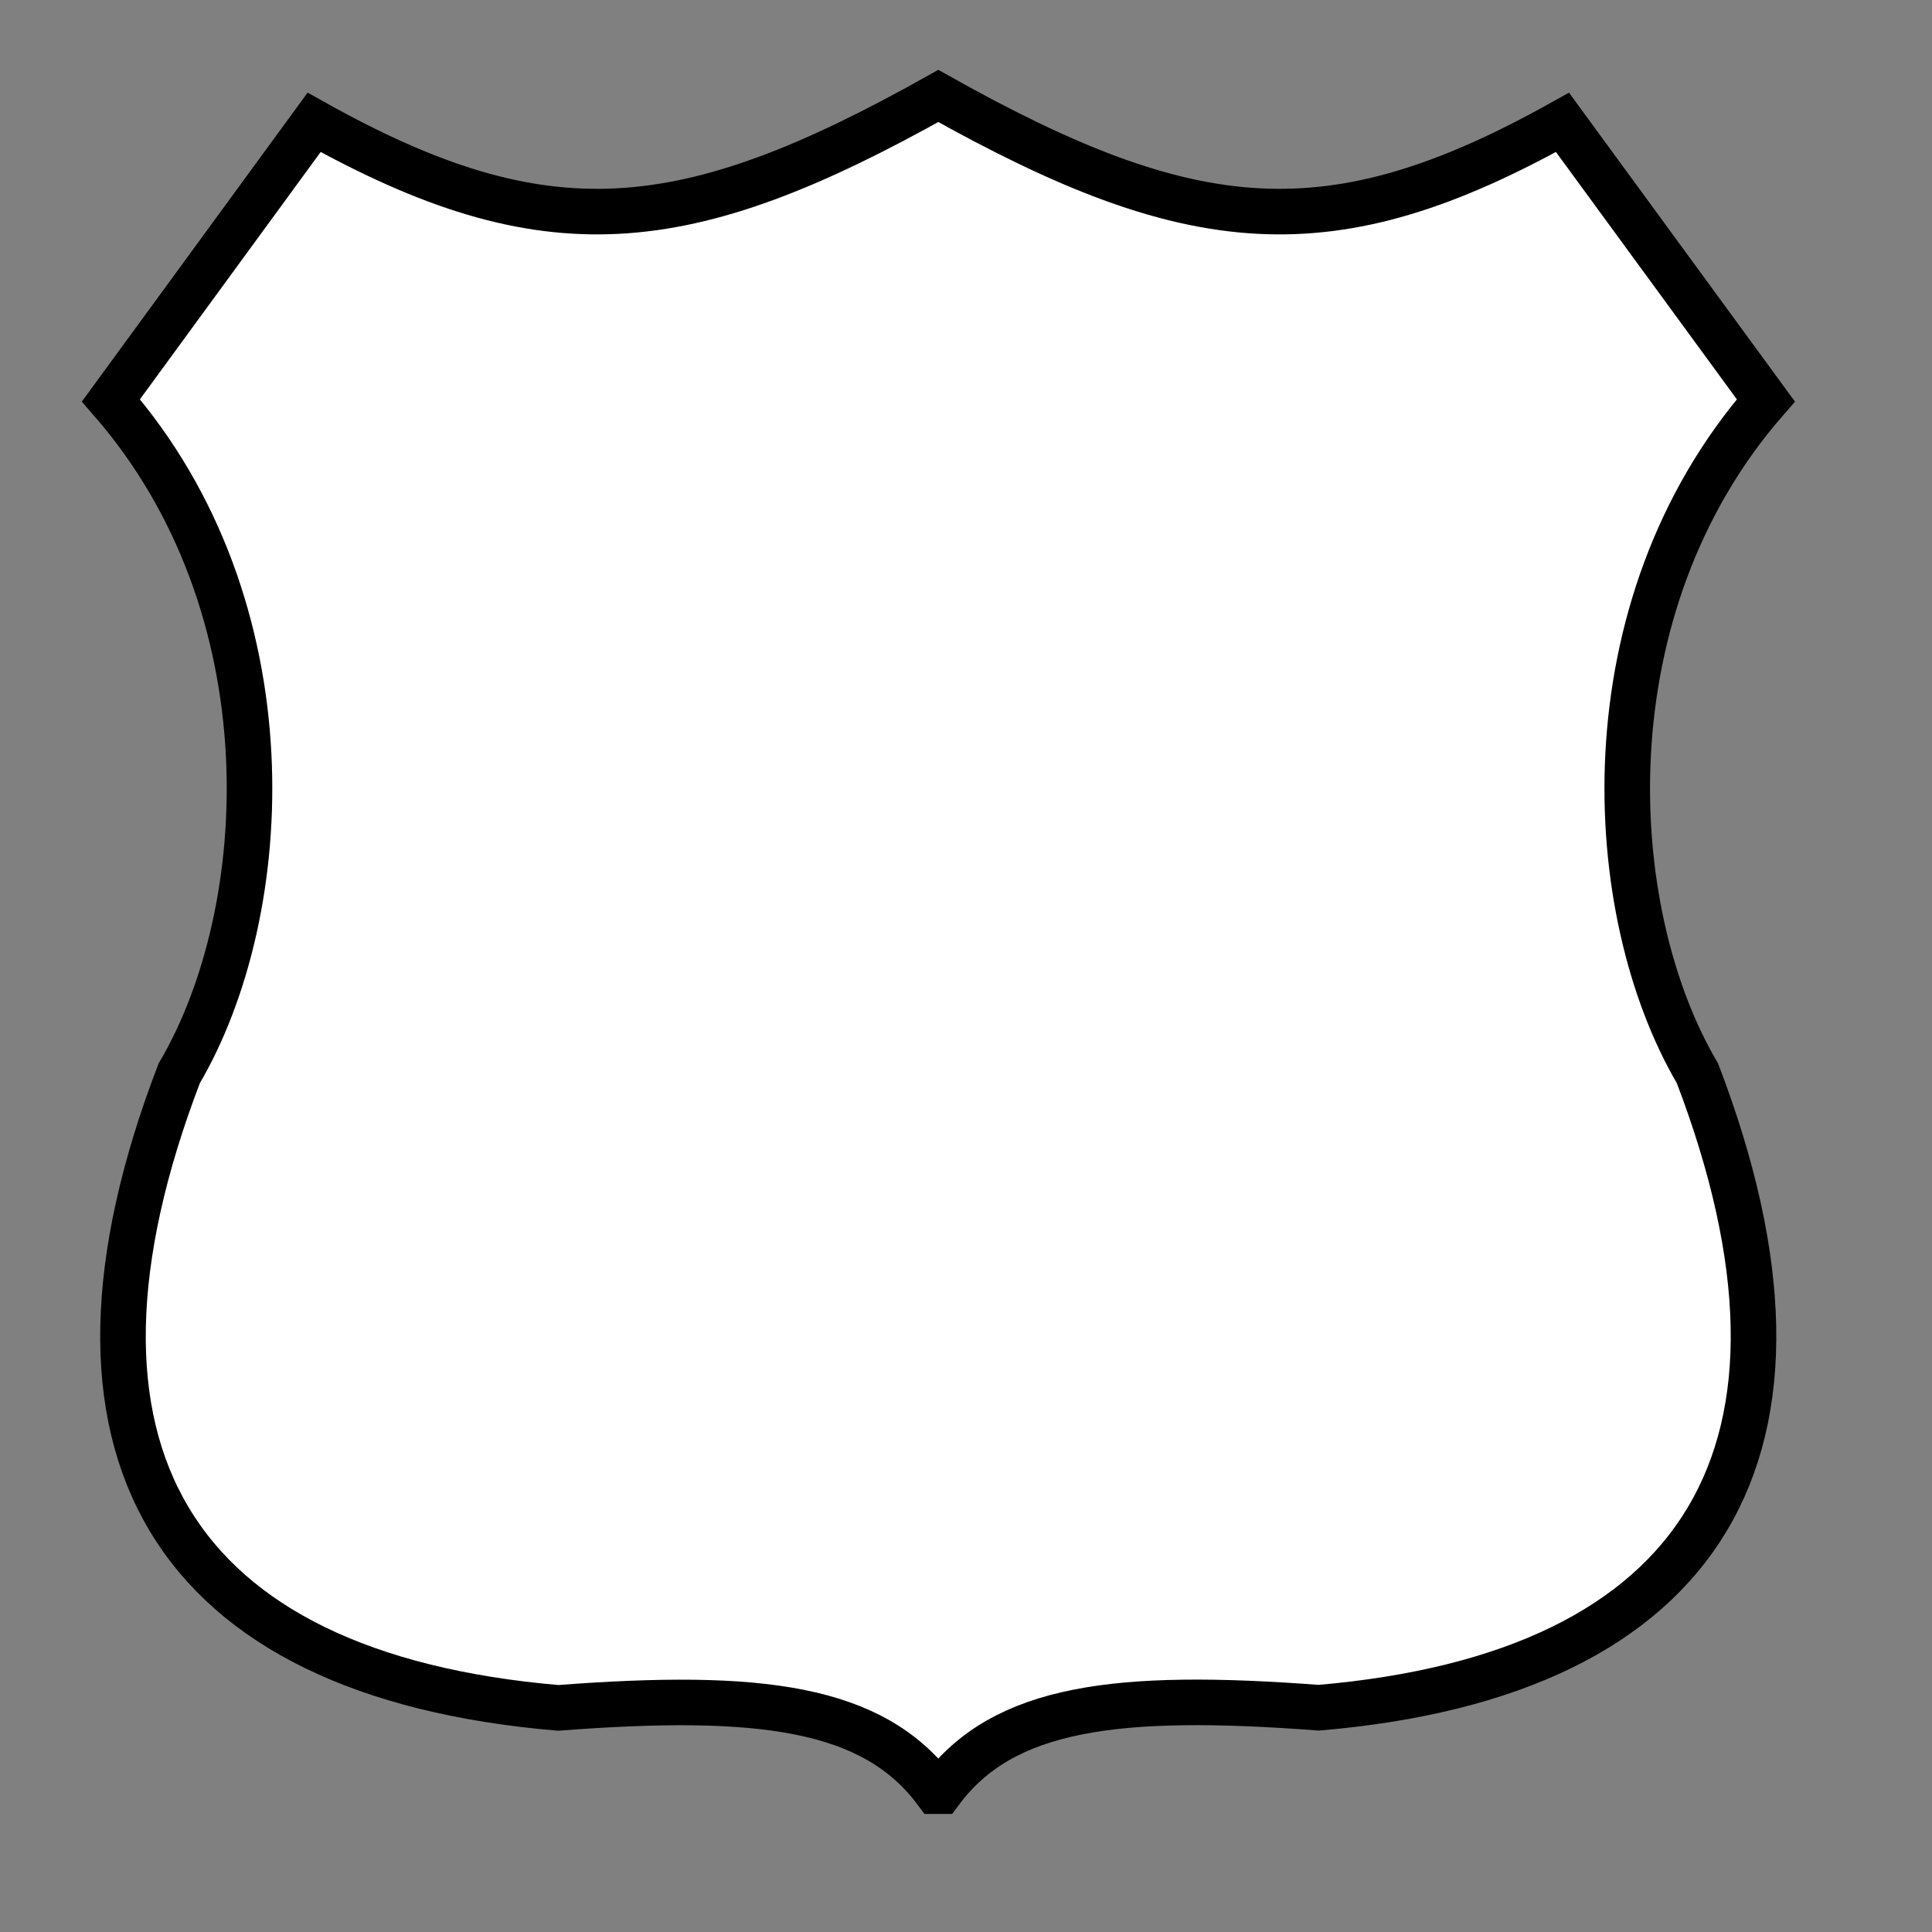 <?xml version="1.0" encoding="utf-8"?>
<!-- Generator: Adobe Illustrator 14.0.0, SVG Export Plug-In  -->
<!DOCTYPE svg PUBLIC "-//W3C//DTD SVG 1.1//EN" "http://www.w3.org/Graphics/SVG/1.1/DTD/svg11.dtd">
<svg version="1.1"
	 xmlns="http://www.w3.org/2000/svg" xmlns:xlink="http://www.w3.org/1999/xlink" xmlns:a="http://ns.adobe.com/AdobeSVGViewerExtensions/3.0/"
	 x="0px" y="0px" width="12px" height="12px" viewBox="-0.508 -0.252 12 12" enable-background="new -0.508 -0.252 12 12"
	 xml:space="preserve">
<rect x="-0.508" y="-0.252" width="12" height="12" fill="#808080" stroke="none"/>
<defs>
	<symbol  id="Route_x5F_Marker_x5F_National_x5F_1Q119P002" viewBox="-5.32 -5.417 10.641 10.834">
		<path fill="#FFFFFF" stroke="#000000" stroke-width="0.283" d="M-0.015-5.275h0.03c0.389,0.523,1.092,0.613,2.348,0.518
			c2.405,0.205,3.246,1.605,2.352,3.941C4.123,0.189,4.018,2.076,5.14,3.363L3.877,5.09C2.439,4.287,1.578,4.369,0,5.254l0,0l0,0
			l0,0l0,0l0,0l0,0l0,0l0,0C-1.578,4.369-2.439,4.287-3.877,5.09l-1.262-1.727c1.122-1.287,1.017-3.174,0.424-4.18
			C-5.61-3.152-4.77-4.553-2.361-4.758C-1.107-4.662-0.405-4.752-0.015-5.275h0.03H-0.015z"/>
	</symbol>
</defs>
<g>
	<g>
		<path fill="#FFFFFF" d="M0.534,2.454C1.077,2.195,1.46,1.505,1.718,0.989c-0.114,0.03-0.228,0.06-0.342,0.09
			C2.25,1.493,3.845,1.965,4.737,1.376C4.947,1.238,4.864,0.922,4.611,0.91C4.497,0.905,4.382,0.9,4.268,0.895
			C4.31,1.05,4.352,1.205,4.394,1.36c1.149-0.599,2.149,0.097,3.397,0.122c-0.018,0,1.211-0.147,1.2-0.169
			c0.198,0.41,0.604,0.871,1.038,1.042c-0.037-0.14-0.073-0.279-0.11-0.418c-0.32,0.261-0.584,0.729-0.62,1.146
			C9.276,3.343,9.642,3.405,9.765,3.208c0.1-0.159,0.1-0.228,0.072-0.411C9.804,2.583,9.472,2.555,9.38,2.737
			C8.946,3.599,8.945,4.712,9.131,5.642C9.362,6.796,10.788,9,8.779,9.499C8.521,9.563,7.894,9.561,7.624,9.719
			C7.323,9.895,6.706,9.576,6.326,9.702C6.24,9.73,5.194,10.013,5.269,10.094c-0.227-0.246-0.518-0.333-0.83-0.37
			C4.252,9.702,4.126,9.954,4.224,10.1c0.01,0.016,0.021,0.031,0.031,0.047c0.114-0.114,0.228-0.228,0.342-0.342
			c-0.288-0.138-0.51-0.19-0.829-0.159c-0.29,0.028-0.329,0.383-0.066,0.491c0.088,0.036,0.177,0.073,0.266,0.109
			C4.011,10.085,4.055,9.925,4.1,9.764c-0.837-0.113-1.59-0.162-2.406-0.422c-0.219-0.069-0.38,0.183-0.282,0.367
			c0.047,0.089,0.094,0.178,0.141,0.266C1.666,9.861,1.78,9.748,1.894,9.633c-1.938-0.966-0.641-2.711-0.26-4.141
			C1.702,5.237,1.4,5.093,1.216,5.249C1.061,5.38,1.04,5.419,0.979,5.609C0.892,5.887,1.29,6.038,1.437,5.802
			c0.615-0.988-0.014-2.756-0.664-3.553c-0.204-0.25-0.556,0.106-0.354,0.354C0.791,3.059,1.434,4.859,1.005,5.55
			C1.157,5.614,1.31,5.678,1.462,5.742c0.036-0.046,0.072-0.093,0.107-0.14C1.43,5.521,1.291,5.44,1.151,5.359
			c-0.264,0.99-1.008,1.818-0.814,2.912c0.145,0.818,0.542,1.414,1.304,1.794c0.224,0.112,0.462-0.114,0.342-0.342
			C1.937,9.634,1.89,9.545,1.843,9.458C1.749,9.58,1.655,9.703,1.561,9.825c0.899,0.286,1.469,0.295,2.406,0.422
			C4.287,10.29,4.4,9.888,4.1,9.764C4.011,9.728,3.922,9.691,3.834,9.655C3.812,9.819,3.79,9.982,3.768,10.146
			c0.192,0.03,0.385,0.061,0.577,0.091c0.208,0.1,0.493-0.116,0.342-0.342c-0.01-0.016-0.021-0.031-0.031-0.047
			c-0.072,0.125-0.144,0.251-0.216,0.376c0.257,0.04,0.464,0.166,0.62,0.38c0.069,0.074,0.218,0.104,0.303,0.039
			c1.191-0.919,3.718,0.268,4.549-1.229c1.216-2.188-1.207-4.224-0.1-6.425C9.659,2.97,9.507,2.95,9.354,2.93
			C9.348,2.938,9.34,2.947,9.333,2.956C9.488,2.998,9.644,3.04,9.799,3.082c0.007-0.075,0.385-0.72,0.474-0.792
			c0.161-0.131,0.045-0.357-0.11-0.418C9.918,1.776,9.387,0.987,9.296,0.8C9.248,0.701,9.115,0.656,9.014,0.685
			c-0.95,0.274-1.971,0.518-2.899-0.027C5.338,0.204,4.855,0.557,4.142,0.929C3.91,1.049,4.032,1.384,4.268,1.395
			C4.382,1.4,4.497,1.405,4.611,1.41C4.569,1.255,4.527,1.1,4.485,0.944c-0.7,0.461-2.234-0.001-2.857-0.297
			c-0.116-0.055-0.277-0.04-0.342,0.09c-0.218,0.436-0.55,1.068-1.004,1.285C-0.009,2.162,0.245,2.592,0.534,2.454L0.534,2.454z"/>
	</g>
</g>
<g>
	<g>
		<path fill="#FFFFFF" d="M4.033,1.332c0.322,0,0.322-0.5,0-0.5S3.711,1.332,4.033,1.332L4.033,1.332z"/>
	</g>
</g>
<g>
	<g>
		<path fill="#FFFFFF" d="M3.721,1.441c0.322,0,0.322-0.5,0-0.5S3.398,1.441,3.721,1.441L3.721,1.441z"/>
	</g>
</g>
<g>
	<path fill="#FFFFFF" d="M1.861,9.974c0.219,0.031,0.438-0.016,0.656,0c0.234,0.031,0.422,0.125,0.656,0.078"/>
	<g>
		<path fill="#FFFFFF" d="M1.861,10.224c0.252,0.017,0.508-0.024,0.758,0.023c0.196,0.037,0.355,0.068,0.554,0.055
			c0.32-0.022,0.322-0.522,0-0.5C2.936,9.819,2.747,9.727,2.518,9.724c-0.22-0.003-0.437,0.015-0.656,0
			C1.539,9.703,1.542,10.203,1.861,10.224L1.861,10.224z"/>
	</g>
</g>
<g>
	<g>
		<path fill="#FFFFFF" d="M1.274,5.916c0.097-0.24,0.098-0.49,0.172-0.736c0.093-0.31-0.39-0.441-0.482-0.133
			C0.891,5.291,0.889,5.545,0.792,5.783C0.671,6.082,1.155,6.21,1.274,5.916L1.274,5.916z"/>
	</g>
</g>
<g>
	<g>
		<path fill="#FFFFFF" d="M0.578,2.686c1.822,0.843,3.525,2.772,4.776,4.32c0.799,0.988,2.209,2.226,3.484,2.576
			c0.994,0.273,1.111-1.103,1.019-1.717C9.685,6.724,9.429,5.578,9.354,4.424c-0.051-0.786,0.371-1.51,0.273-2.279
			C9.416,2.305,9.205,2.466,8.994,2.626c0.031,0.011,0.063,0.021,0.094,0.031C9.455,2.78,9.801,2.396,9.703,2.043
			C9.409,0.985,8.344,0.984,7.407,1.028C6.675,1.063,5.967,0.963,5.236,0.91C4.187,0.833,3.239,1.33,2.115,1.131
			C1.438,1.011,0.541,1.753,1.07,2.459C1.568,3.123,2.03,3.774,2.607,4.374C3.246,5.036,2.955,8.266,2.523,9.05
			C2.399,9.276,2.454,9.611,2.703,9.734C3.037,9.9,3.182,9.927,3.561,9.958c0.551,0.045,1.019,0.272,1.559,0.389
			c0.871,0.188,2.542,0.1,3.391-0.25c0.464-0.191,0.484-0.78,0-0.965C6.774,8.471,5.677,6.63,4.465,5.291
			C4.146,4.938,3.649,5.245,3.611,5.645C3.533,6.465,3.615,7.289,3.489,8.107C3.433,8.465,3.343,8.826,3.54,9.164
			c0.494,0.843,2.494,0.643,3.243,0.623c0.405-0.011,0.588-0.41,0.432-0.752C6.773,8.068,5.657,7.502,5.09,6.566
			C4.821,6.122,4.192,6.333,4.158,6.818c-0.029,0.41-0.43,1.455-0.041,1.822C4.65,9.143,5.278,9.196,5.986,9.177
			c2.131-0.056,3.61,0.132,2.982-2.396C8.649,5.497,8.682,4.494,9.07,3.268c0.137-0.432,0.24-1.058-0.173-1.369
			C8.357,1.493,7.468,1.88,6.861,1.91C5.357,1.986,3.851,1.787,2.346,1.879C1.984,1.901,1.701,2.292,1.914,2.631
			c0.737,1.172,1.845,2.228,2.797,3.227C5.517,6.703,6.481,8.64,7.783,8.722c0.237,0.016,0.403-0.167,0.482-0.367
			c0.179-0.452,0.008-0.972-0.09-1.427c-0.265-1.236-0.327-3.03,0.152-4.245c0.158-0.401-0.391-0.809-0.734-0.564
			C6.588,2.833,4.681,2.456,3.533,2.473C3.192,2.478,2.86,2.909,3.102,3.225c0.458,0.6,0.966,1.128,1.497,1.666
			C5.1,5.399,6.314,6.716,6.582,7.419c0.234,0.613,1.052,0.367,0.965-0.266C7.363,5.821,7.361,4.606,7.471,3.27
			c0.021-0.249-0.244-0.531-0.5-0.5C6.079,2.878,5.197,2.911,4.299,2.926C3.832,2.934,3.678,3.451,3.945,3.779
			c0.56,0.689,1.361,1.058,1.844,1.868c0.33,0.553,1.194,0.05,0.863-0.505c-0.567-0.95-1.356-1.279-2-2.07
			C4.535,3.357,4.417,3.641,4.299,3.926c0.898-0.015,1.78-0.047,2.672-0.156c-0.167-0.167-0.333-0.333-0.5-0.5
			c-0.117,1.429-0.083,2.736,0.111,4.15c0.321-0.089,0.644-0.177,0.965-0.266C6.894,5.442,5.057,4.15,3.965,2.72
			C3.821,2.971,3.677,3.222,3.533,3.473c1.402-0.021,3.345,0.375,4.564-0.49C7.854,2.794,7.608,2.606,7.363,2.418
			c-0.317,0.805-0.25,1.686-0.342,2.539c-0.044,0.41-0.089,0.865-0.018,1.275c0.087,0.495,0.492,1.366,0.298,1.857
			c0.16-0.122,0.321-0.244,0.481-0.367C7.553,7.708,6.82,6.709,6.627,6.461C6.15,5.853,5.585,5.326,5.053,4.768
			C4.286,3.963,3.372,3.072,2.777,2.126C2.633,2.377,2.49,2.628,2.346,2.879C3.847,2.787,5.357,2.918,6.861,2.91
			C7.258,2.908,7.649,2.85,8.039,2.78c0.173-0.031-0.198,1.013-0.228,1.099C7.483,4.835,7.744,6.098,8.004,7.046
			c0.438,0.804,0.18,1.175-0.772,1.111c-0.415,0.004-0.83,0.011-1.245,0.02C4.868,8.198,5.099,7.662,5.158,6.818
			C4.848,6.902,4.537,6.986,4.227,7.07c0.553,0.914,1.699,1.537,2.125,2.469c0.144-0.25,0.288-0.501,0.432-0.752
			C5.864,8.81,4.332,9.157,4.532,7.86c0.112-0.726,0.009-1.482,0.079-2.215C4.327,5.762,4.042,5.88,3.758,5.999
			c1.394,1.539,2.478,3.333,4.486,4.099c0-0.321,0-0.644,0-0.965c-0.729,0.301-2.742,0.422-3.409,0.05
			C4.301,8.883,3.72,9.125,3.208,8.871c0.06,0.228,0.12,0.456,0.179,0.684c0.63-1.145,0.384-2.612,0.698-3.859
			C4.329,4.726,3.627,3.99,3.017,3.358C1.313,1.59,3.395,2.33,4.697,2.095C4.96,2.048,8.578,1.731,8.738,2.309
			c0.205-0.205,0.41-0.41,0.615-0.615C9.322,1.683,9.291,1.673,9.26,1.663C8.978,1.568,8.587,1.827,8.627,2.145
			c0.12,0.947-0.394,1.866-0.226,2.877c0.132,0.792,0.354,1.781,0.413,2.578C8.894,8.683,9.096,8.635,8.16,8.136
			c-1.432-0.765-2.256-2.25-3.432-3.298c-1.193-1.063-2.165-2.33-3.646-3.016C0.501,1.553-0.007,2.415,0.578,2.686L0.578,2.686z"/>
	</g>
</g>
<g>
	<g>
		<path fill="#FFFFFF" d="M5.664,4.225C5.711,4.327,5.747,4.433,5.77,4.543C5.936,5.166,6.9,4.901,6.734,4.277
			C6.683,4.083,6.607,3.904,6.527,3.72C6.271,3.13,5.41,3.64,5.664,4.225L5.664,4.225z"/>
	</g>
</g>
<g>
	<g>
		<path fill="#FFFFFF" d="M5.549,4.457c0.645,0,0.645-1,0-1S4.904,4.457,5.549,4.457L5.549,4.457z"/>
	</g>
</g>
<g>
	<g>
		<path fill="#FFFFFF" d="M1.439,3.785c0.645,0,0.645-1,0-1S0.794,3.785,1.439,3.785L1.439,3.785z"/>
	</g>
</g>
<g>
	<g>
		<path fill="#FFFFFF" d="M1.008,3.538c0.182,0.4,0.434,0.701,0.699,1.051C2.079,5.08,2.074,5.706,2.093,6.29
			c0.03,0.928-0.138,1.862-0.138,2.794c0.167-0.167,0.333-0.333,0.5-0.5c-1.132,0.12-0.69-1.087-0.547-1.701
			c0.153-0.657,0.251-1.297,0.25-1.972c0-0.645-0.991-0.645-1,0C1.141,6.134,1.115,7.359,1.111,8.583c-0.002,0.645,0.998,0.645,1,0
			c0.004-1.225,0.03-2.449,0.047-3.673c-0.333,0-0.667,0-1,0C1.16,6.446-0.416,9.888,2.455,9.583c0.271-0.028,0.5-0.206,0.5-0.5
			c0-1.177,0.192-2.343,0.099-3.519C2.968,4.487,2.292,3.956,1.871,3.033C1.604,2.447,0.742,2.956,1.008,3.538L1.008,3.538z"/>
	</g>
</g>
<use xlink:href="#Route_x5F_Marker_x5F_National_x5F_1Q119P002"  width="10.641" height="10.834" x="-5.32" y="-5.417" transform="matrix(1 0 0 -1 5.32 5.598)" overflow="visible"/>
</svg>
